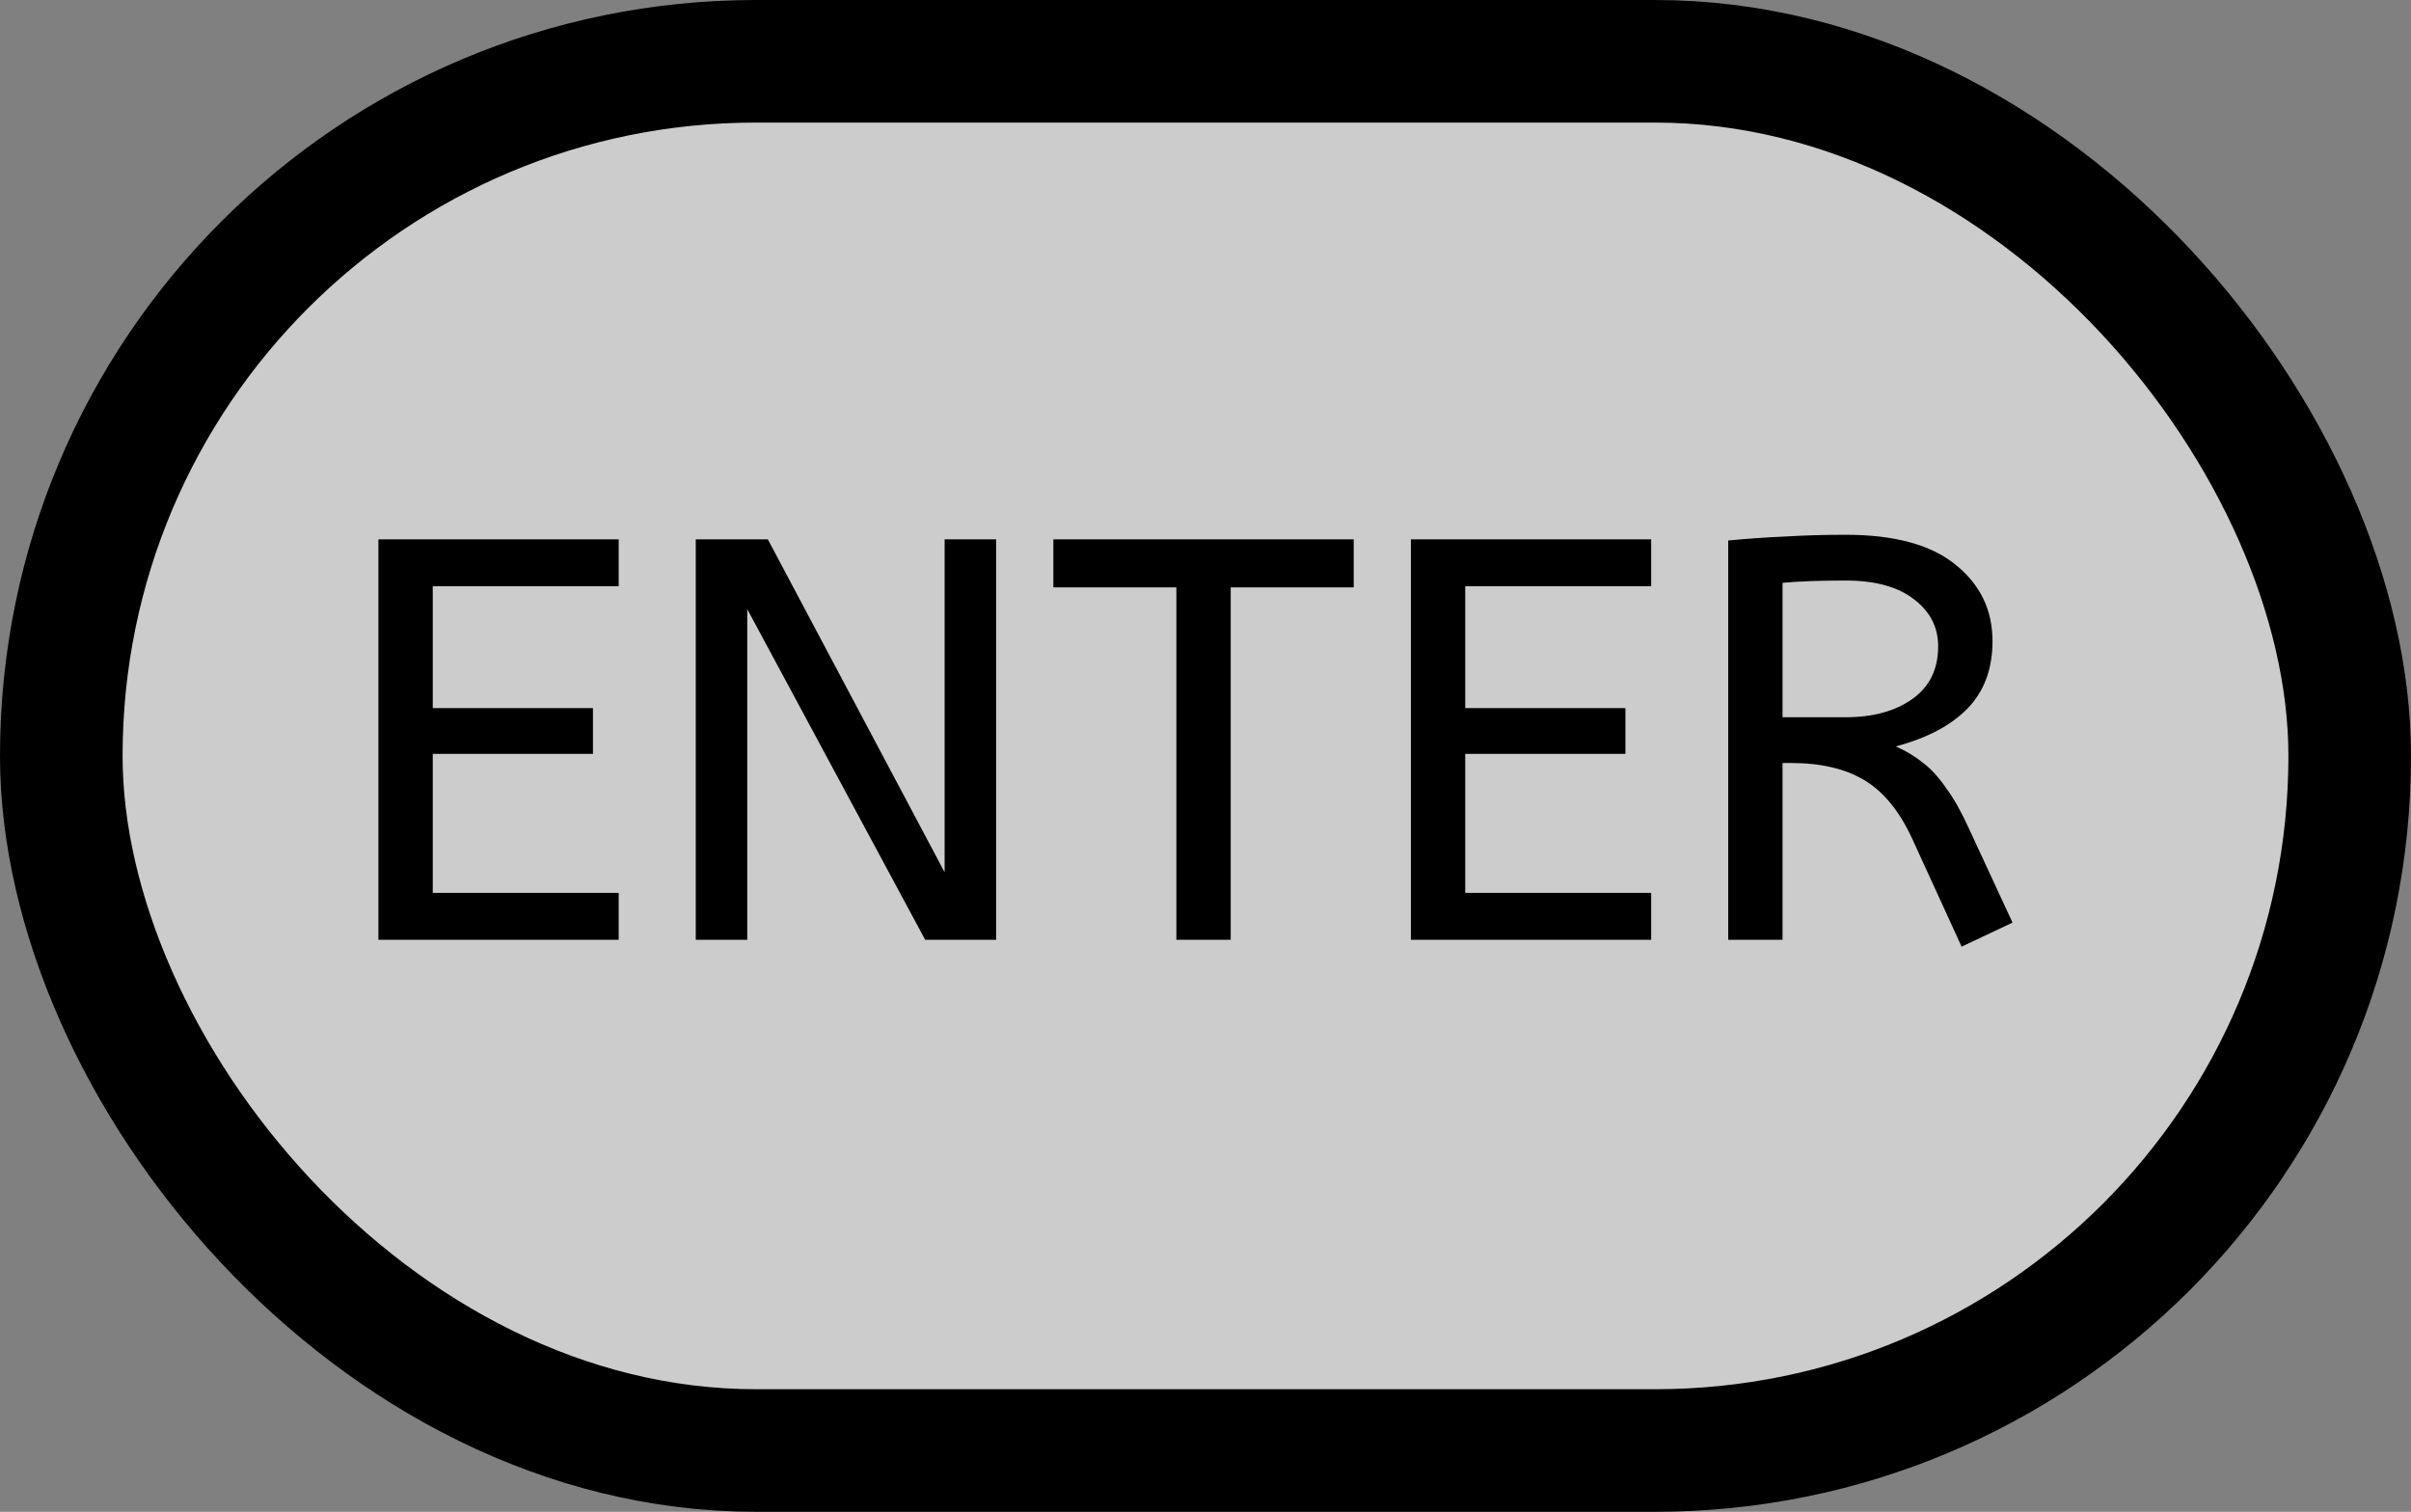 <svg width="59" height="37" viewBox="0 0 59 37" fill="none" xmlns="http://www.w3.org/2000/svg">
<rect x="0" y="0" width="59" height="37" fill="#808080" stroke="none"/>
<rect x="1.5" y="1.5" width="56" height="34" rx="17" fill="white" fill-opacity="0.6" stroke="black" stroke-width="3"/>
<path d="M9.26 23V13.2H15.14V14.348H10.59V17.33H14.51V18.45H10.59V21.852H15.14V23H9.26ZM17.026 23V13.2H18.79L23.116 21.348V13.2H24.376V23H22.64L18.286 14.908V23H17.026ZM28.787 23V14.376H25.777V13.2H33.127V14.376H30.117V23H28.787ZM34.526 23V13.2H40.406V14.348H35.856V17.33H39.776V18.45H35.856V21.852H40.406V23H34.526ZM48.003 23.168L46.785 20.508C46.477 19.845 46.09 19.374 45.623 19.094C45.157 18.814 44.559 18.674 43.831 18.674H43.621V23H42.291V13.228C42.786 13.181 43.257 13.149 43.705 13.13C44.163 13.102 44.648 13.088 45.161 13.088C46.356 13.088 47.252 13.331 47.849 13.816C48.456 14.301 48.759 14.927 48.759 15.692C48.759 16.373 48.554 16.924 48.143 17.344C47.742 17.755 47.159 18.063 46.393 18.268C46.645 18.38 46.869 18.515 47.065 18.674C47.261 18.823 47.448 19.029 47.625 19.29C47.812 19.542 47.999 19.873 48.185 20.284L49.249 22.58L48.003 23.168ZM43.621 17.554H45.161C45.833 17.554 46.379 17.405 46.799 17.106C47.219 16.807 47.429 16.378 47.429 15.818C47.429 15.351 47.233 14.969 46.841 14.67C46.449 14.362 45.889 14.208 45.161 14.208C44.844 14.208 44.559 14.213 44.307 14.222C44.055 14.231 43.827 14.245 43.621 14.264V17.554Z" fill="black"/>
</svg>
